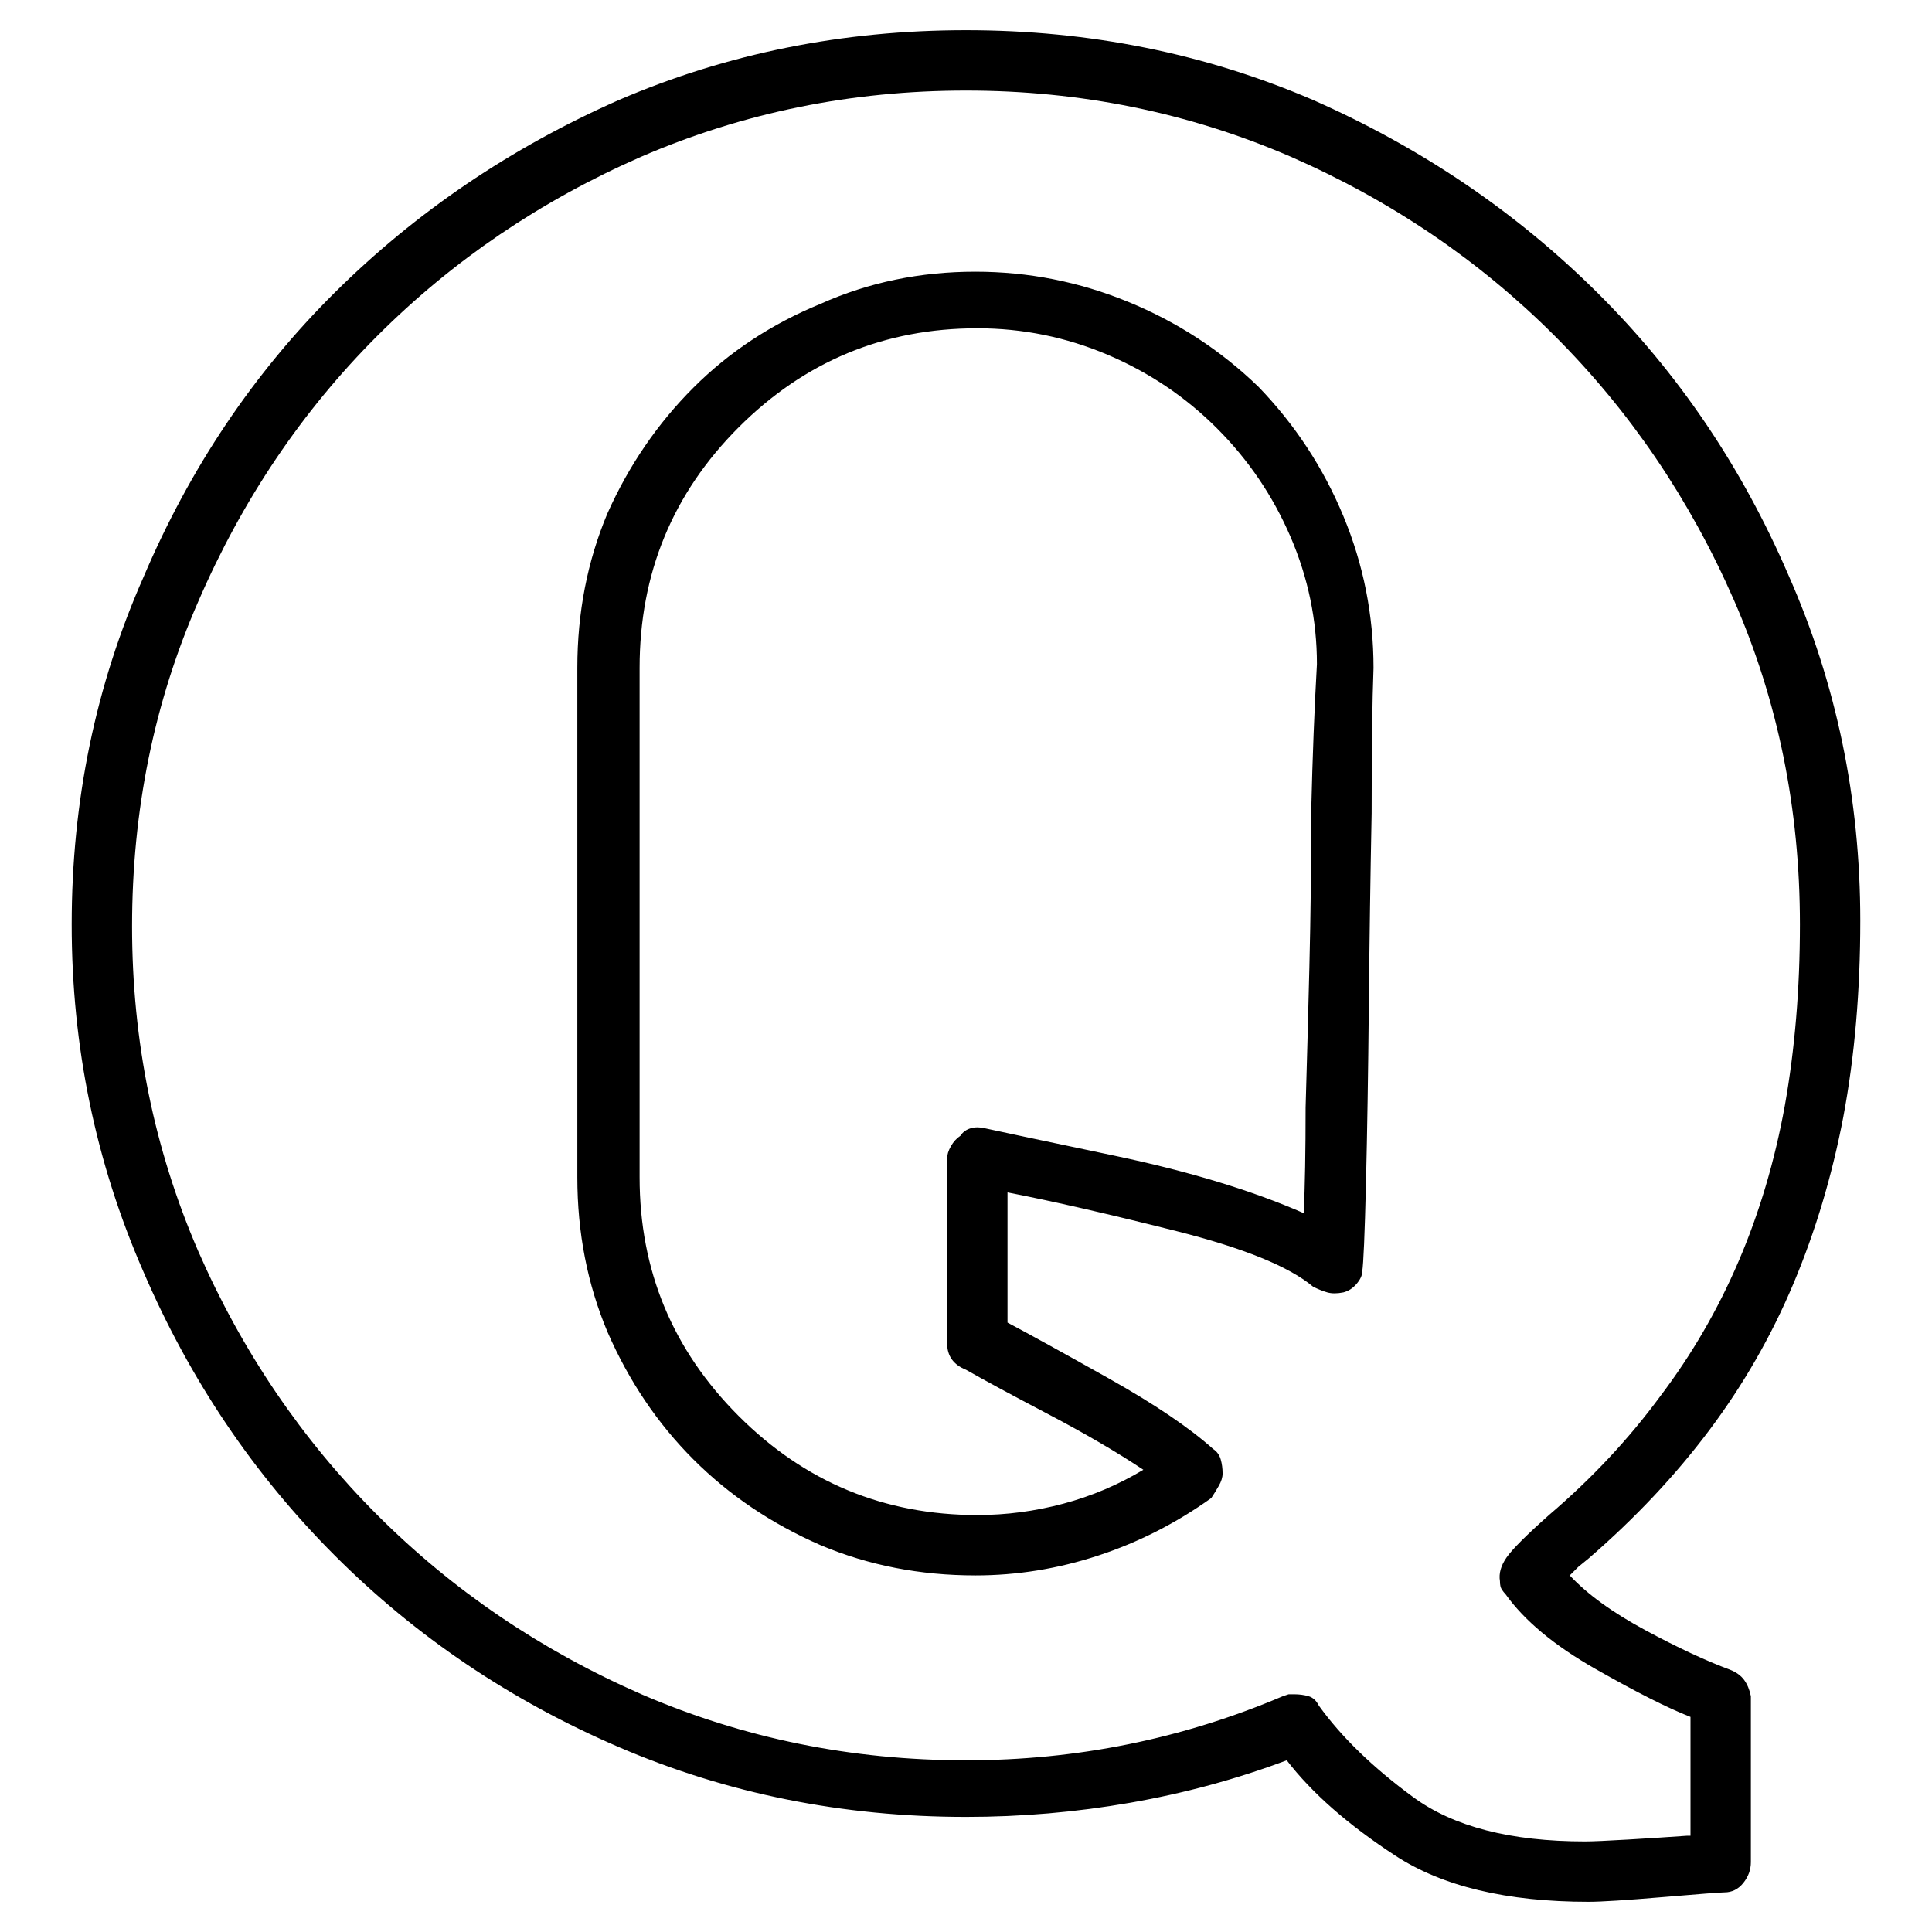 <svg viewBox="0 0 1024 1024" xmlns="http://www.w3.org/2000/svg">
  <path transform="scale(1, -1) translate(0, -960)" fill="currentColor" d="M917 75q-19 7 -45 21t-40 29l4.5 4.5t5.5 4.5q37 32 64 68t44.5 77.5t26.5 88.5q9 48 9 104q0 97 -38 183q-37 86 -101.5 150t-150.5 102q-86 37 -184 37t-184 -37q-86 -38 -150.5 -102t-101.5 -151q-38 -86 -38 -184q0 -97 38 -184q37 -86 101.5 -150.5t150.5 -101.5 t184 -37q44 0 87 7.5t83 22.5q20 -26 57.5 -50.5t102.5 -24.5q10 0 39.5 2.5t32.5 2.5q6 0 10 5t4 11v88q-1 5 -3.5 8.5t-7.5 5.5v0zM894 -13q-14 -1 -31 -2t-23 -1q-59 0 -91 23.5t-50 48.5q-2 4 -5.5 5t-7.5 1h-3t-3 -1q-40 -17 -82 -25.5t-86 -8.5q-91 0 -172 35 q-80 35 -140 95t-95 140q-35 81 -35 172q0 92 35 172q35 81 95 141t140 95q81 35 172 35t172 -35q80 -35 140 -95t95 -140t35 -172q0 -51 -8 -96q-8 -44 -24.5 -82.5t-41.5 -71.5q-25 -34 -59 -63v0v0q-18 -16 -22.5 -22.5t-3.5 -12.5q0 -3 1 -4.5t2 -2.5q15 -21 47.5 -39.5 t50.5 -25.5v-63h-2zM517 816q-44 0 -82 -17q-39 -16 -67.5 -44.5t-45.5 -66.5q-16 -38 -16 -82v-270q0 -44 16 -82q17 -39 45.5 -67.5t67.5 -45.5q38 -16 82 -16q33 0 65 10.5t60 30.5q2 3 4 6.5t2 6.5q0 4 -1 7.5t-4 5.5q-19 17 -55.5 37.5t-53.5 29.5v69q36 -7 89.5 -20.5 t72.5 -29.5q4 -2 7.5 -3t8.5 0q4 1 7 4.5t3 6.5q1 6 2 47t1.5 93t1.5 103q0 51 1 77q0 42 -16 80.5t-45 68.5q-30 29 -69 45t-81 16v0zM691 317q-41 18 -100.5 30.5t-68.5 14.5q-4 1 -7.5 0t-5.5 -4q-3 -2 -5 -5.5t-2 -6.5v-98q0 -5 2.5 -8.5t7.5 -5.5q14 -8 43.5 -23.5 t50.5 -29.5q-20 -12 -42.5 -18t-45.5 -6q-74 0 -126.5 52.5t-52.5 126.5v270q0 75 52.5 127.5t126.5 52.5q36 0 69 -14t58 -39t39 -57.5t14 -67.5q-2 -35 -3 -77q0 -43 -1 -83.5t-2 -74.5q0 -35 -1 -56v0z" />
</svg>